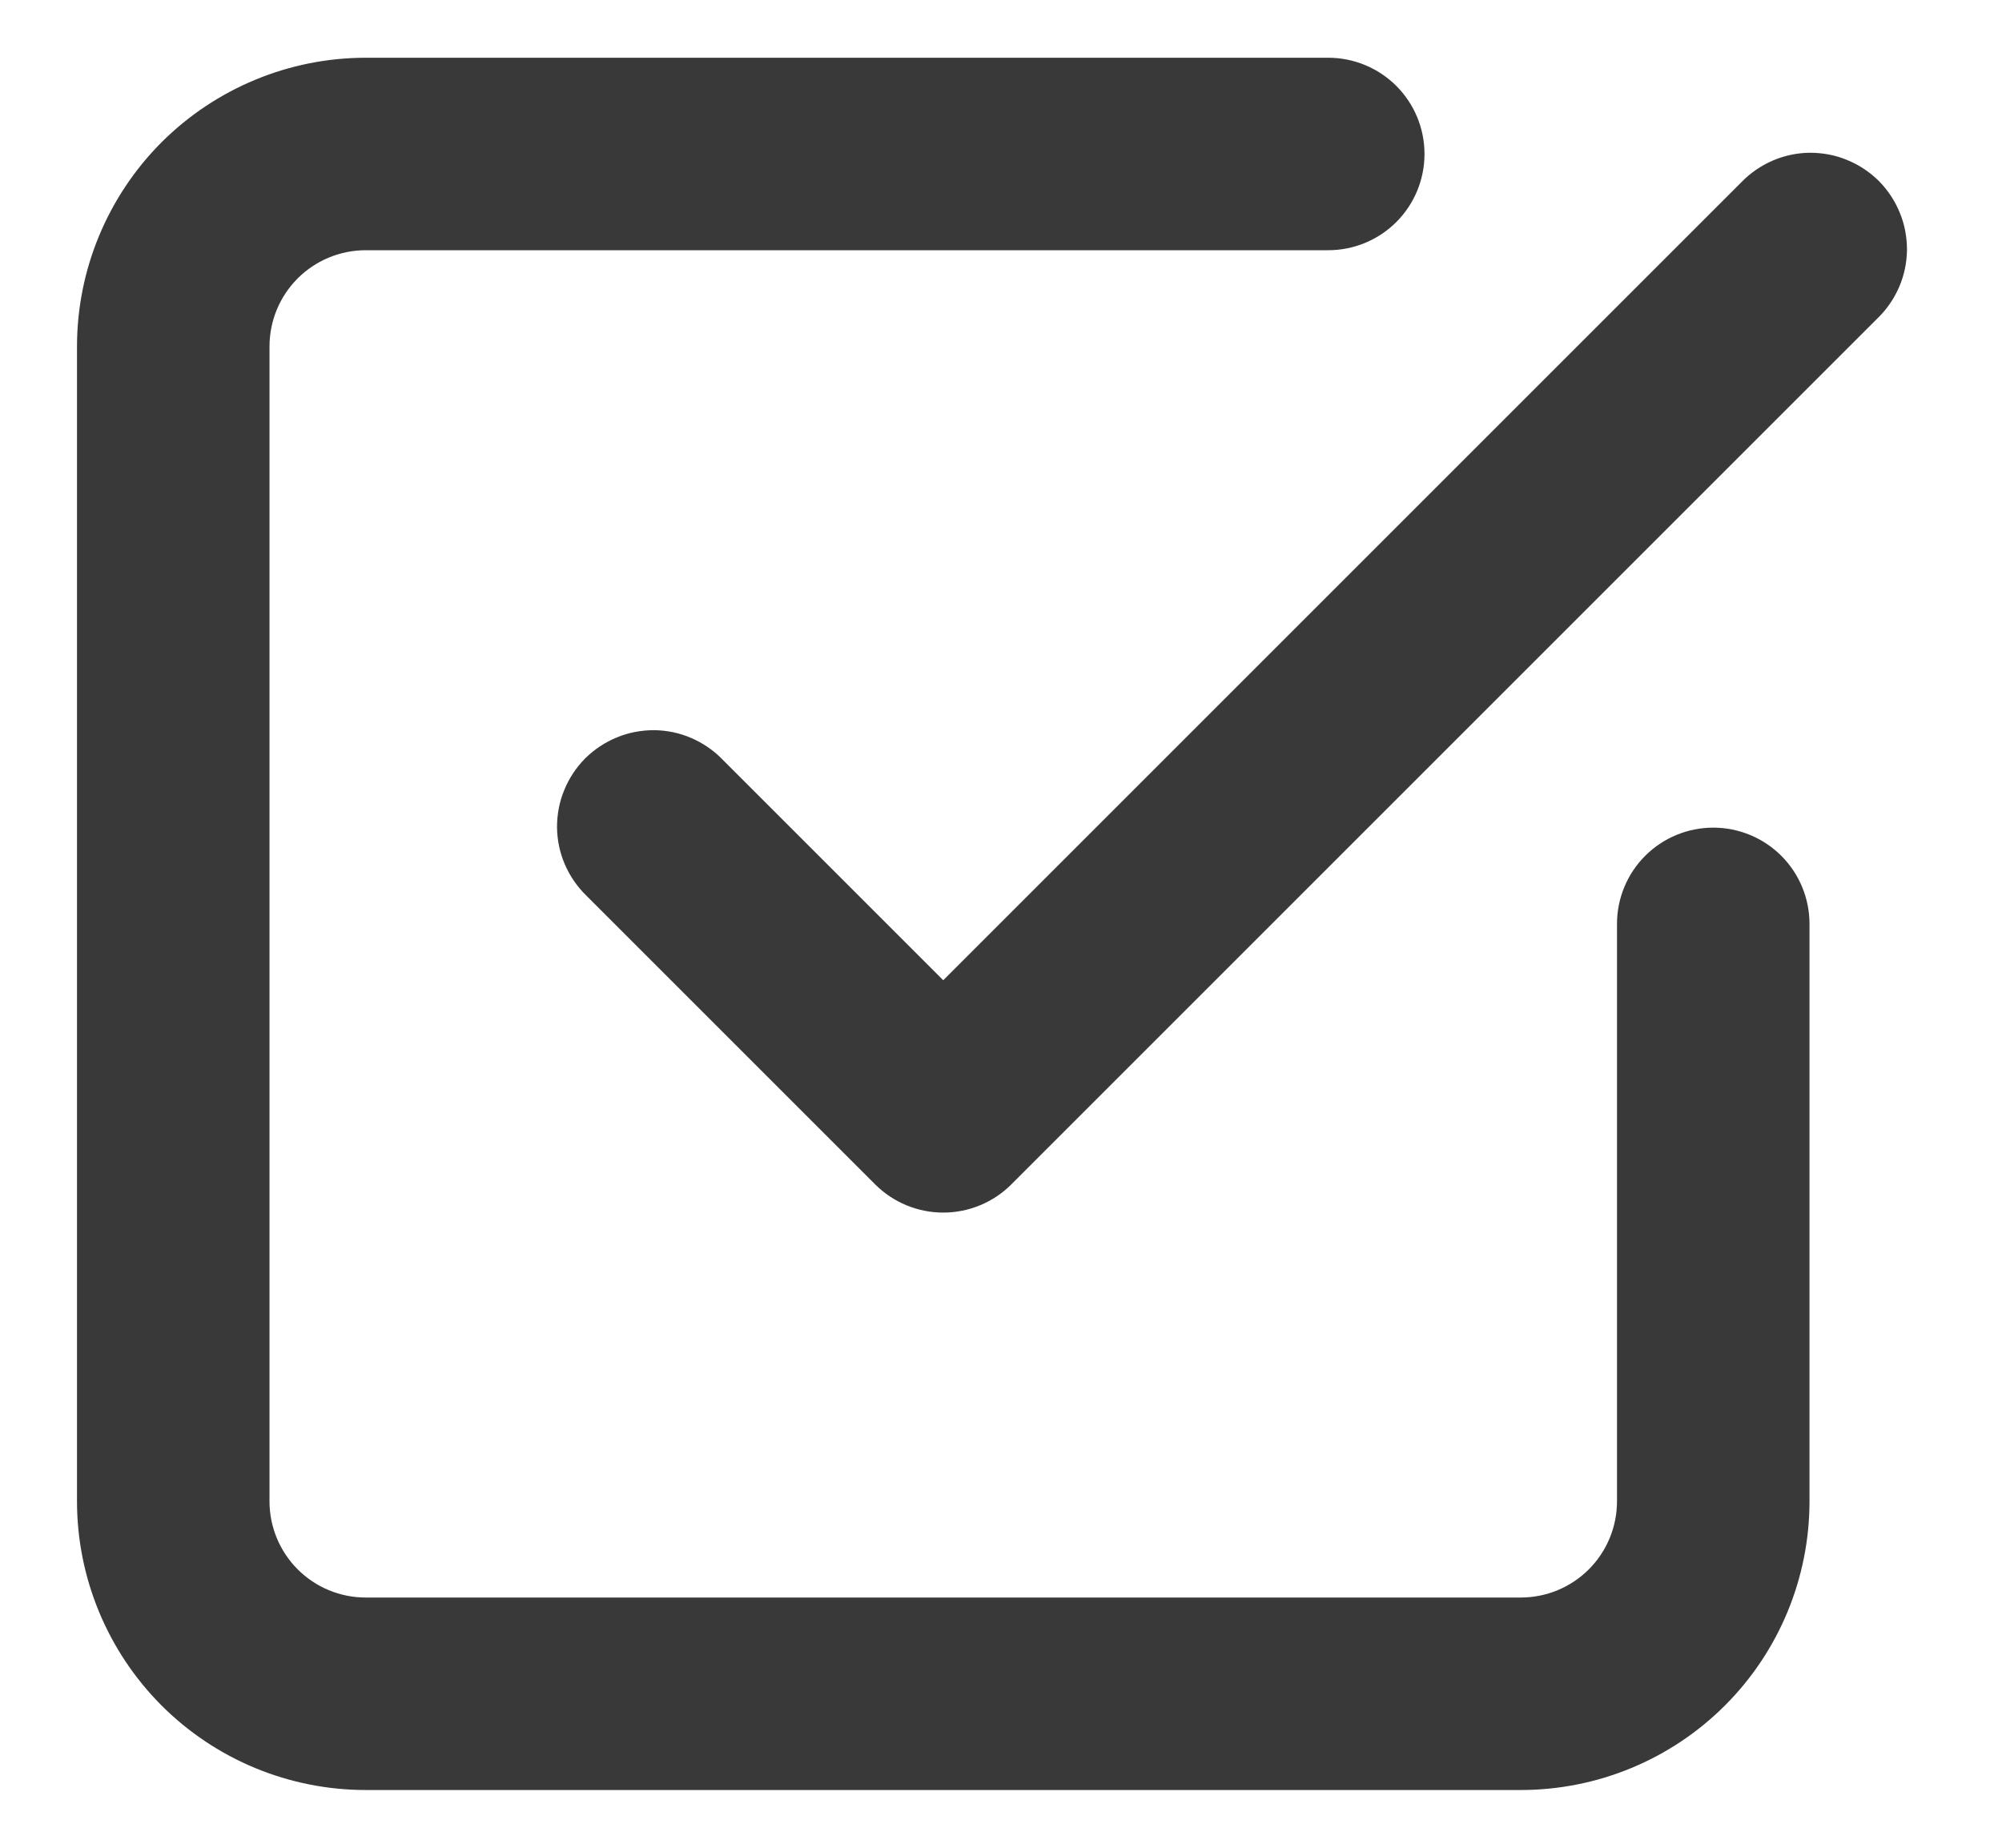 <svg width="13" height="12" viewBox="0 0 13 12" fill="none" xmlns="http://www.w3.org/2000/svg">
<path fill-rule="evenodd" clip-rule="evenodd" d="M2.375 1.625C2.209 1.625 2.05 1.691 1.933 1.808C1.816 1.925 1.75 2.084 1.75 2.25V9.75C1.75 9.916 1.816 10.075 1.933 10.192C2.05 10.309 2.209 10.375 2.375 10.375H9.875C10.041 10.375 10.2 10.309 10.317 10.192C10.434 10.075 10.5 9.916 10.5 9.75V6C10.5 5.834 10.566 5.675 10.683 5.558C10.8 5.441 10.959 5.375 11.125 5.375C11.291 5.375 11.45 5.441 11.567 5.558C11.684 5.675 11.75 5.834 11.75 6V9.75C11.75 10.247 11.553 10.724 11.201 11.076C10.849 11.428 10.372 11.625 9.875 11.625H2.375C1.878 11.625 1.401 11.428 1.049 11.076C0.698 10.724 0.5 10.247 0.5 9.75V2.25C0.5 1.753 0.698 1.276 1.049 0.924C1.401 0.573 1.878 0.375 2.375 0.375H8.625C8.791 0.375 8.95 0.441 9.067 0.558C9.184 0.675 9.25 0.834 9.25 1C9.25 1.166 9.184 1.325 9.067 1.442C8.95 1.559 8.791 1.625 8.625 1.625H2.375ZM11.308 1.183C11.366 1.123 11.435 1.076 11.511 1.043C11.587 1.01 11.669 0.993 11.752 0.992C11.835 0.992 11.918 1.007 11.994 1.039C12.071 1.07 12.141 1.117 12.2 1.175C12.258 1.234 12.305 1.304 12.336 1.381C12.368 1.457 12.383 1.54 12.383 1.623C12.382 1.706 12.365 1.788 12.332 1.864C12.299 1.94 12.252 2.009 12.192 2.067L6.567 7.692C6.45 7.809 6.291 7.875 6.125 7.875C5.959 7.875 5.8 7.809 5.683 7.692L3.808 5.817C3.748 5.759 3.701 5.69 3.668 5.614C3.635 5.538 3.618 5.456 3.617 5.373C3.617 5.29 3.632 5.207 3.664 5.131C3.695 5.054 3.742 4.984 3.8 4.925C3.859 4.867 3.929 4.82 4.006 4.789C4.082 4.757 4.165 4.742 4.248 4.742C4.331 4.743 4.413 4.76 4.489 4.793C4.565 4.826 4.634 4.873 4.692 4.933L6.125 6.366L11.308 1.183Z" fill="#393939"/>
</svg>
